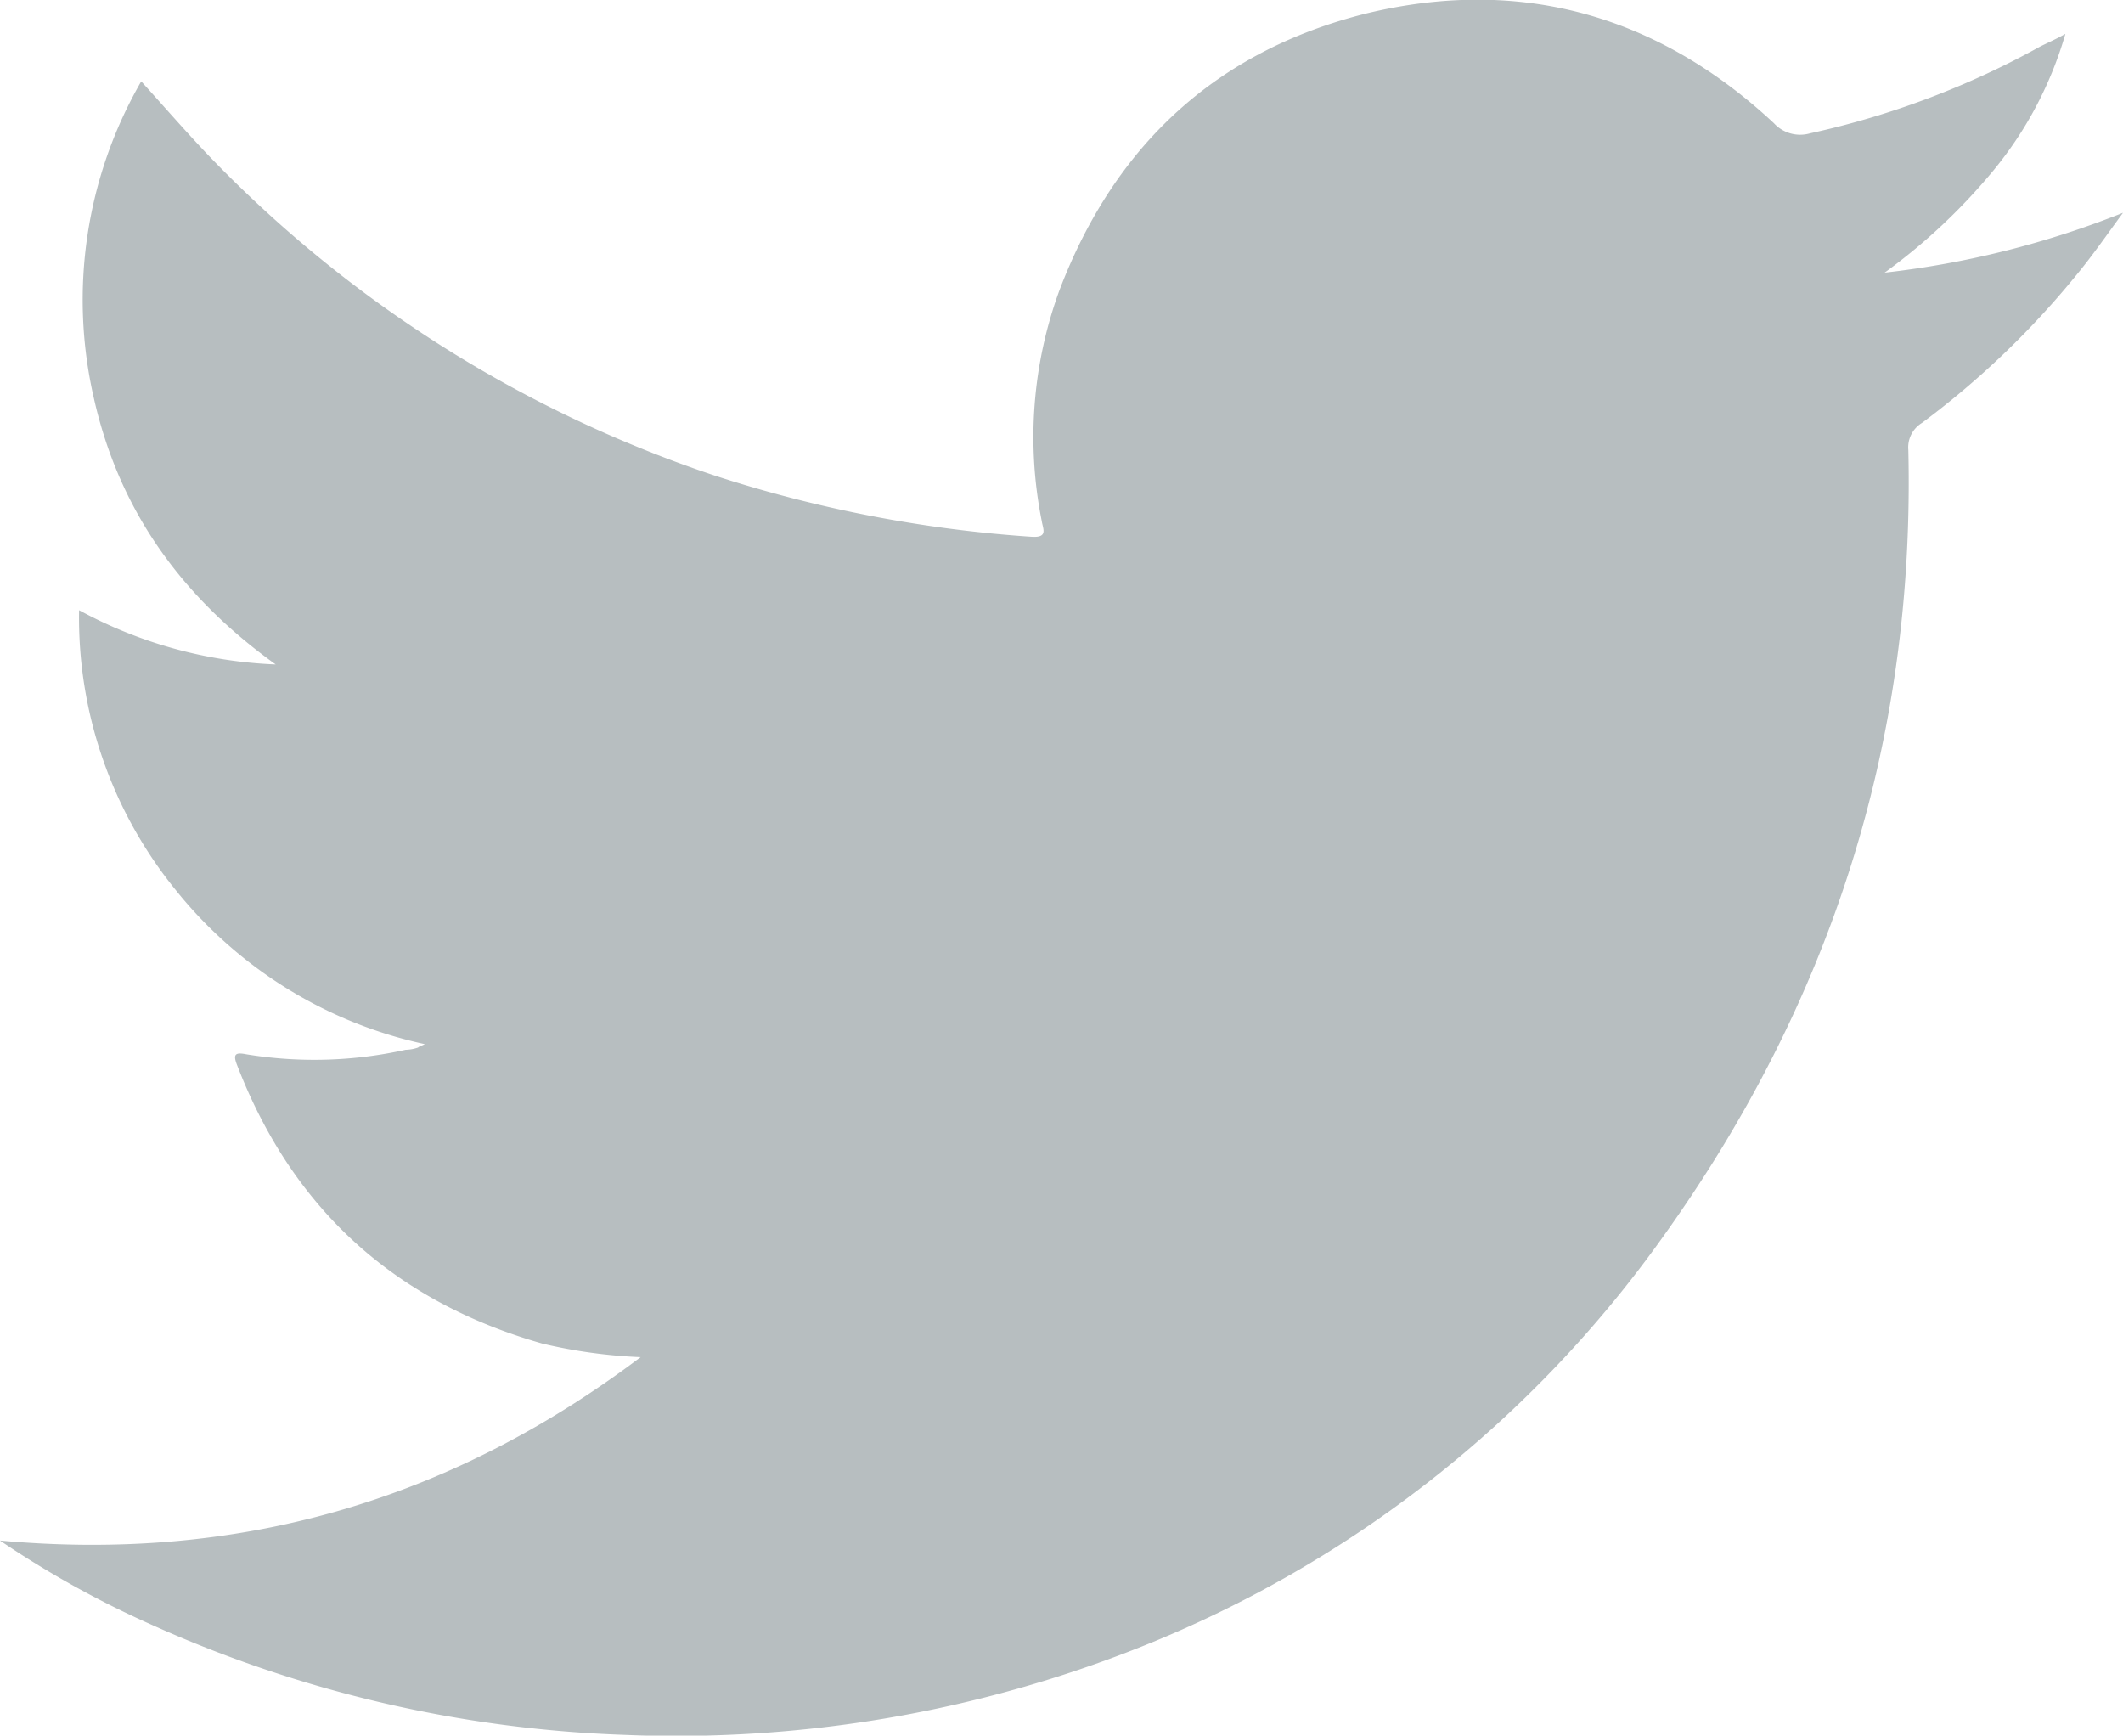 <svg xmlns="http://www.w3.org/2000/svg" viewBox="0 0 187.9 153.59"><defs><style>.cls-1{fill:#b7bec0;}</style></defs><g id="Layer_2" data-name="Layer 2"><g id="Layer_1-2" data-name="Layer 1"><path class="cls-1" d="M176.5,15a33.63,33.63,0,0,0,6.3-12c-.9.5-1.6.8-2.2,1.1a75.21,75.21,0,0,1-20.4,7.7,3.15,3.15,0,0,1-3.2-.9c-10.3-9.6-22.5-13-36.1-9.7-13.2,3.3-22.2,11.6-27.1,24.4a37.76,37.76,0,0,0-1.6,20.5c.1.7.6,1.5-.9,1.4a115.63,115.63,0,0,1-28-5.4,110.66,110.66,0,0,1-44.9-28.4c-2-2.1-3.9-4.3-5.9-6.5a38.69,38.69,0,0,0-4.2,28c2.2,9.8,7.6,17.5,16.1,23.6A39.69,39.69,0,0,1,7,54a38.2,38.2,0,0,0,8.5,24.7,38.76,38.76,0,0,0,22.1,13.7c-.4.2-.5.2-.6.3a3.59,3.59,0,0,1-1.1.2,37.2,37.2,0,0,1-14.1.4c-1-.2-1.2,0-.8,1q7.35,19,27,24.6a45.66,45.66,0,0,0,8.7,1.2C39.6,133,20.8,138.23,0,136.33a86.58,86.58,0,0,0,13.3,7.4,111.21,111.21,0,0,0,42,9.8,111.26,111.26,0,0,0,45.7-7.8,103.75,103.75,0,0,0,46.2-36.3c14.9-20.8,22.3-43.9,21.7-69.6a2.53,2.53,0,0,1,1.2-2.4,76.16,76.16,0,0,0,13.6-13c1.5-1.8,2.8-3.7,4.2-5.6a81.68,81.68,0,0,1-21.1,5.3A52.36,52.36,0,0,0,176.5,15Z"/></g></g></svg>
